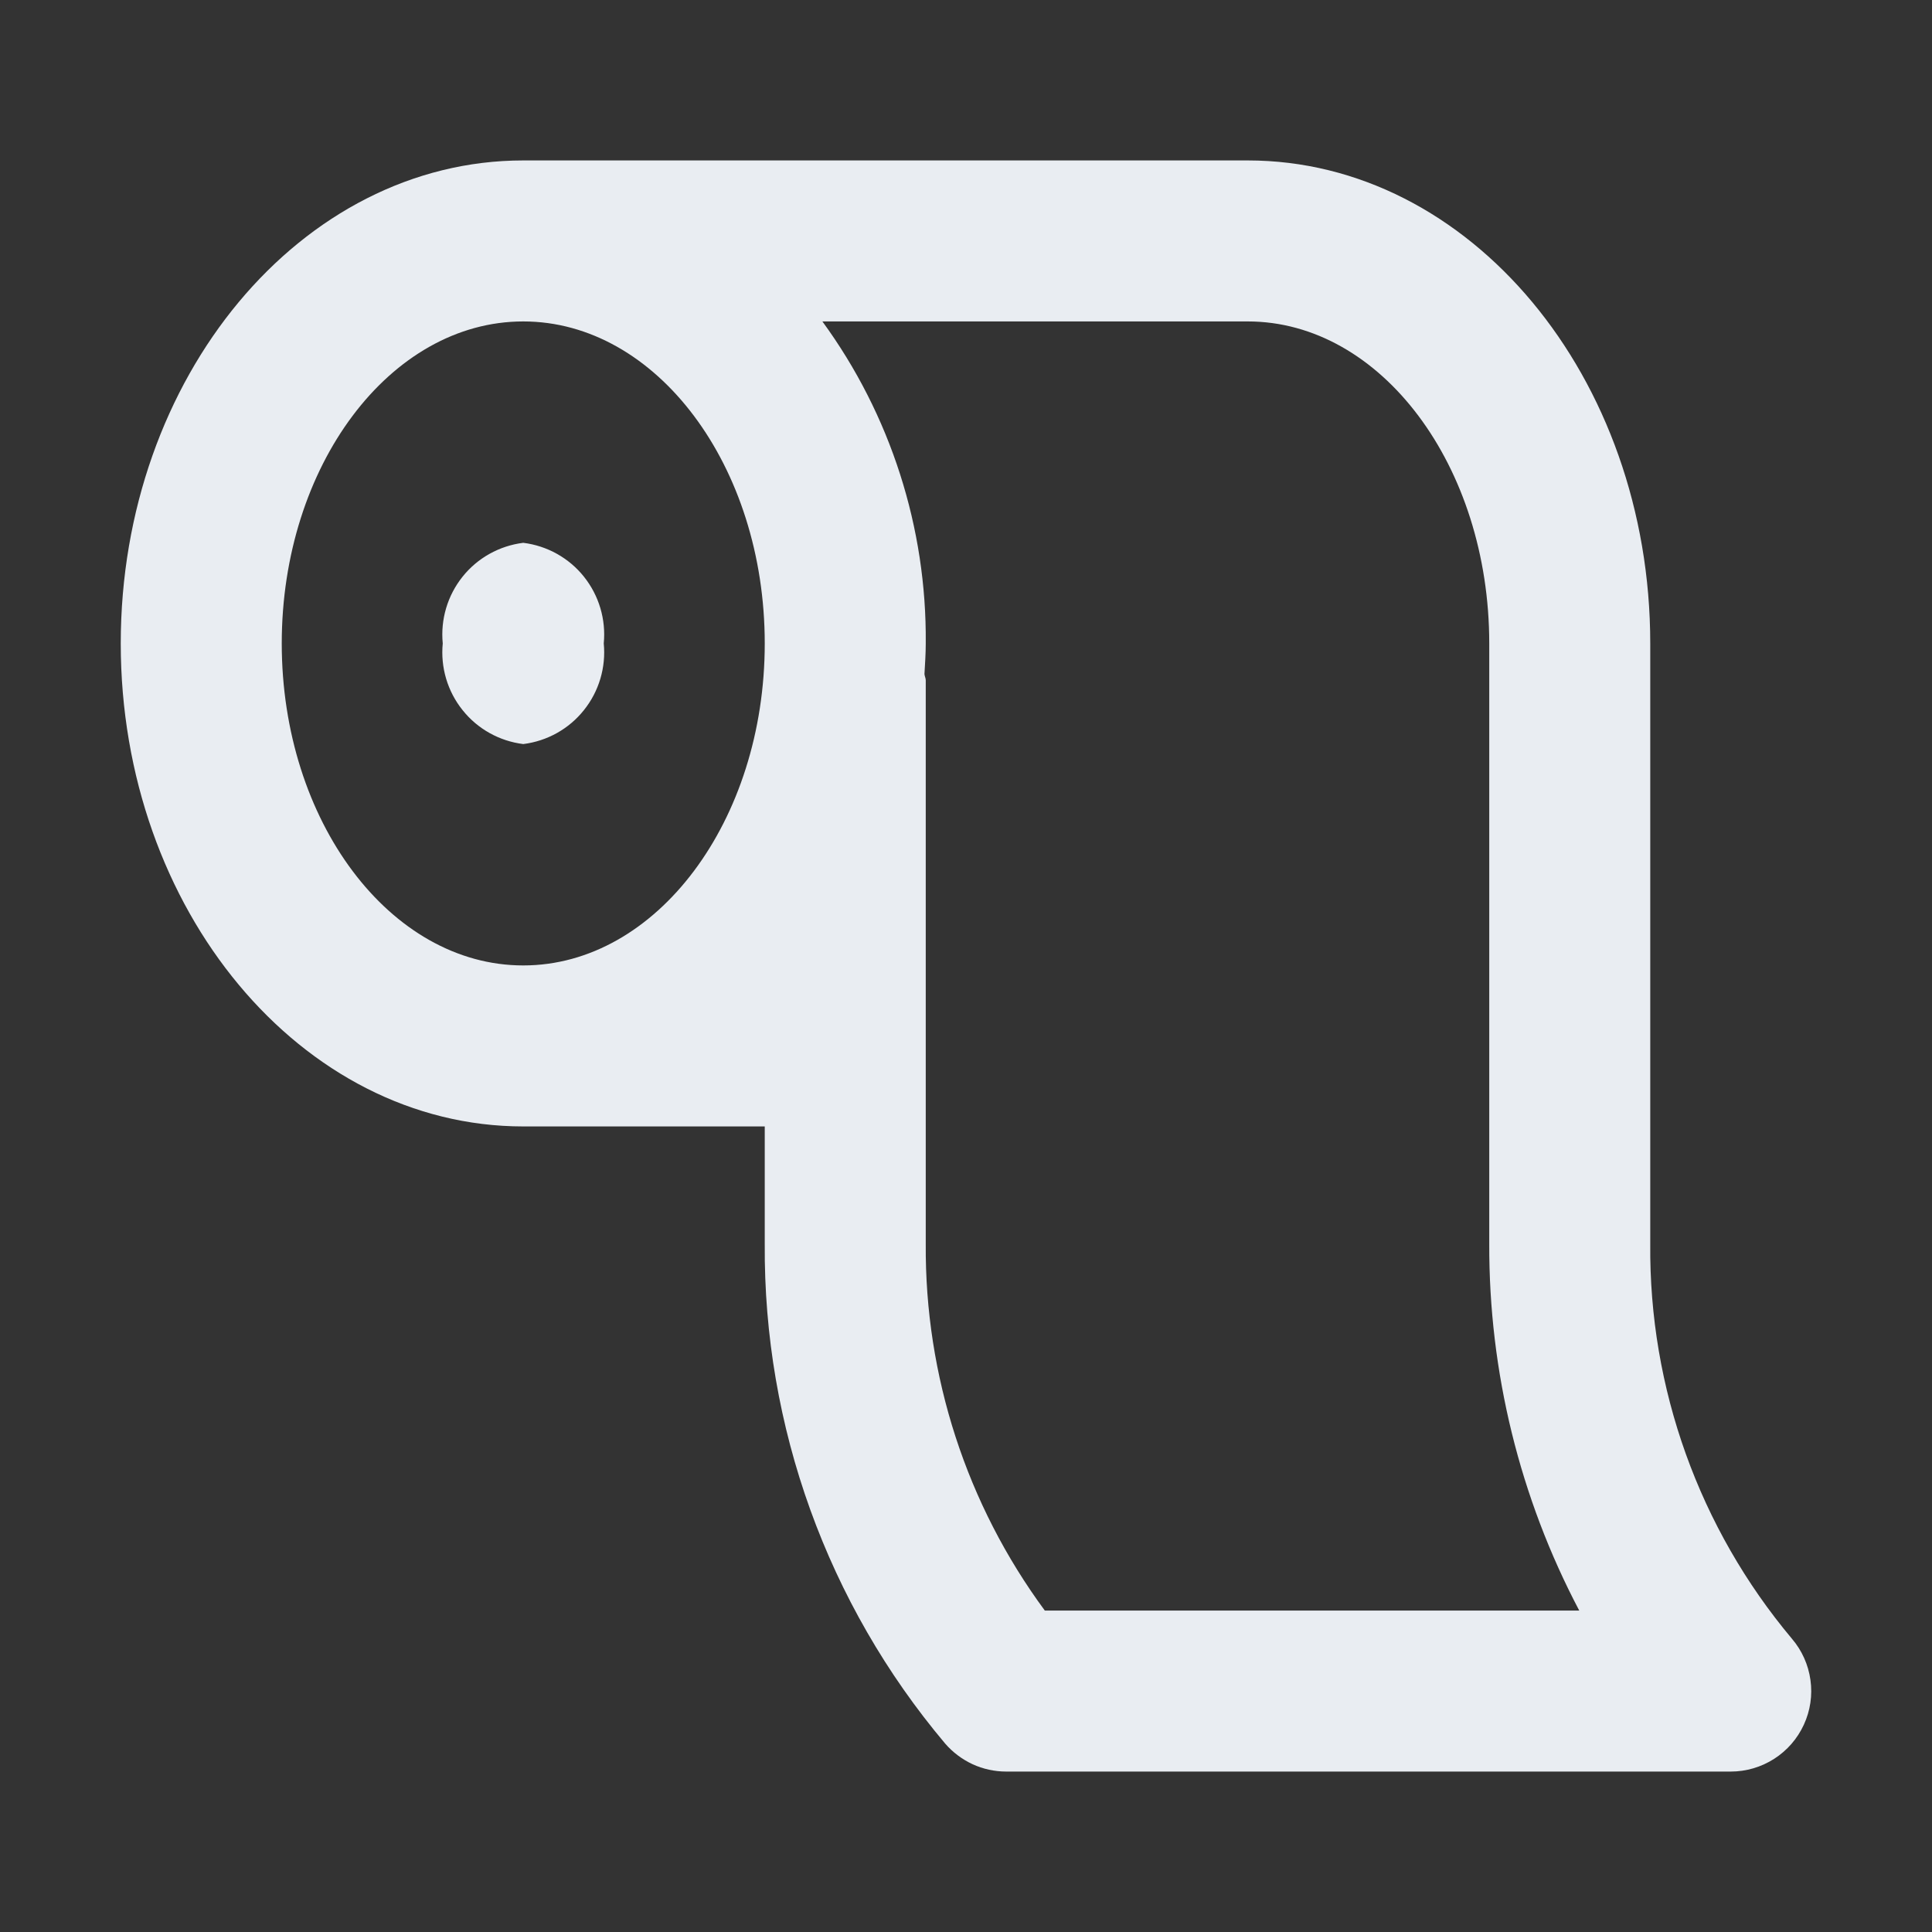 <svg width="24" height="24" viewBox="0 0 24 24" fill="none" xmlns="http://www.w3.org/2000/svg">
<rect x="0" y="0" width="24" height="24" fill="#333333" stroke="none"/>
<path d="M22.26 20.357C21.108 18.984 20.484 17.244 20.5 15.452V7.993C20.5 4.684 18.257 1.993 15.5 1.993H6.5C3.743 1.993 1.5 4.684 1.5 7.993C1.5 11.301 3.743 13.993 6.5 13.993H9.5V15.452C9.484 17.721 10.278 19.922 11.74 21.658C11.834 21.767 11.951 21.855 12.082 21.916C12.213 21.976 12.356 22.007 12.5 22.007H21.5C21.691 22.007 21.878 21.952 22.039 21.849C22.2 21.746 22.328 21.599 22.408 21.425C22.488 21.252 22.517 21.059 22.49 20.869C22.464 20.68 22.384 20.502 22.26 20.357V20.357ZM6.5 11.993C4.846 11.993 3.5 10.198 3.5 7.993C3.5 5.787 4.846 3.993 6.5 3.993C8.154 3.993 9.5 5.787 9.5 7.993C9.5 10.198 8.154 11.993 6.5 11.993ZM12.979 20.007C12.007 18.689 11.488 17.09 11.5 15.452V8.452C11.5 8.424 11.486 8.4 11.484 8.373C11.491 8.246 11.5 8.121 11.5 7.993C11.513 6.556 11.063 5.153 10.216 3.993H15.5C17.154 3.993 18.5 5.787 18.5 7.993V15.452C18.495 17.039 18.878 18.603 19.618 20.007H12.979ZM6.5 6.743C6.203 6.78 5.932 6.931 5.746 7.164C5.559 7.398 5.471 7.695 5.5 7.993C5.471 8.29 5.559 8.588 5.746 8.821C5.932 9.055 6.203 9.206 6.5 9.243C6.797 9.206 7.068 9.055 7.254 8.821C7.441 8.588 7.529 8.29 7.5 7.993C7.529 7.695 7.441 7.398 7.254 7.164C7.068 6.931 6.797 6.78 6.5 6.743V6.743Z" fill="#E9EDF2"/>
</svg>
